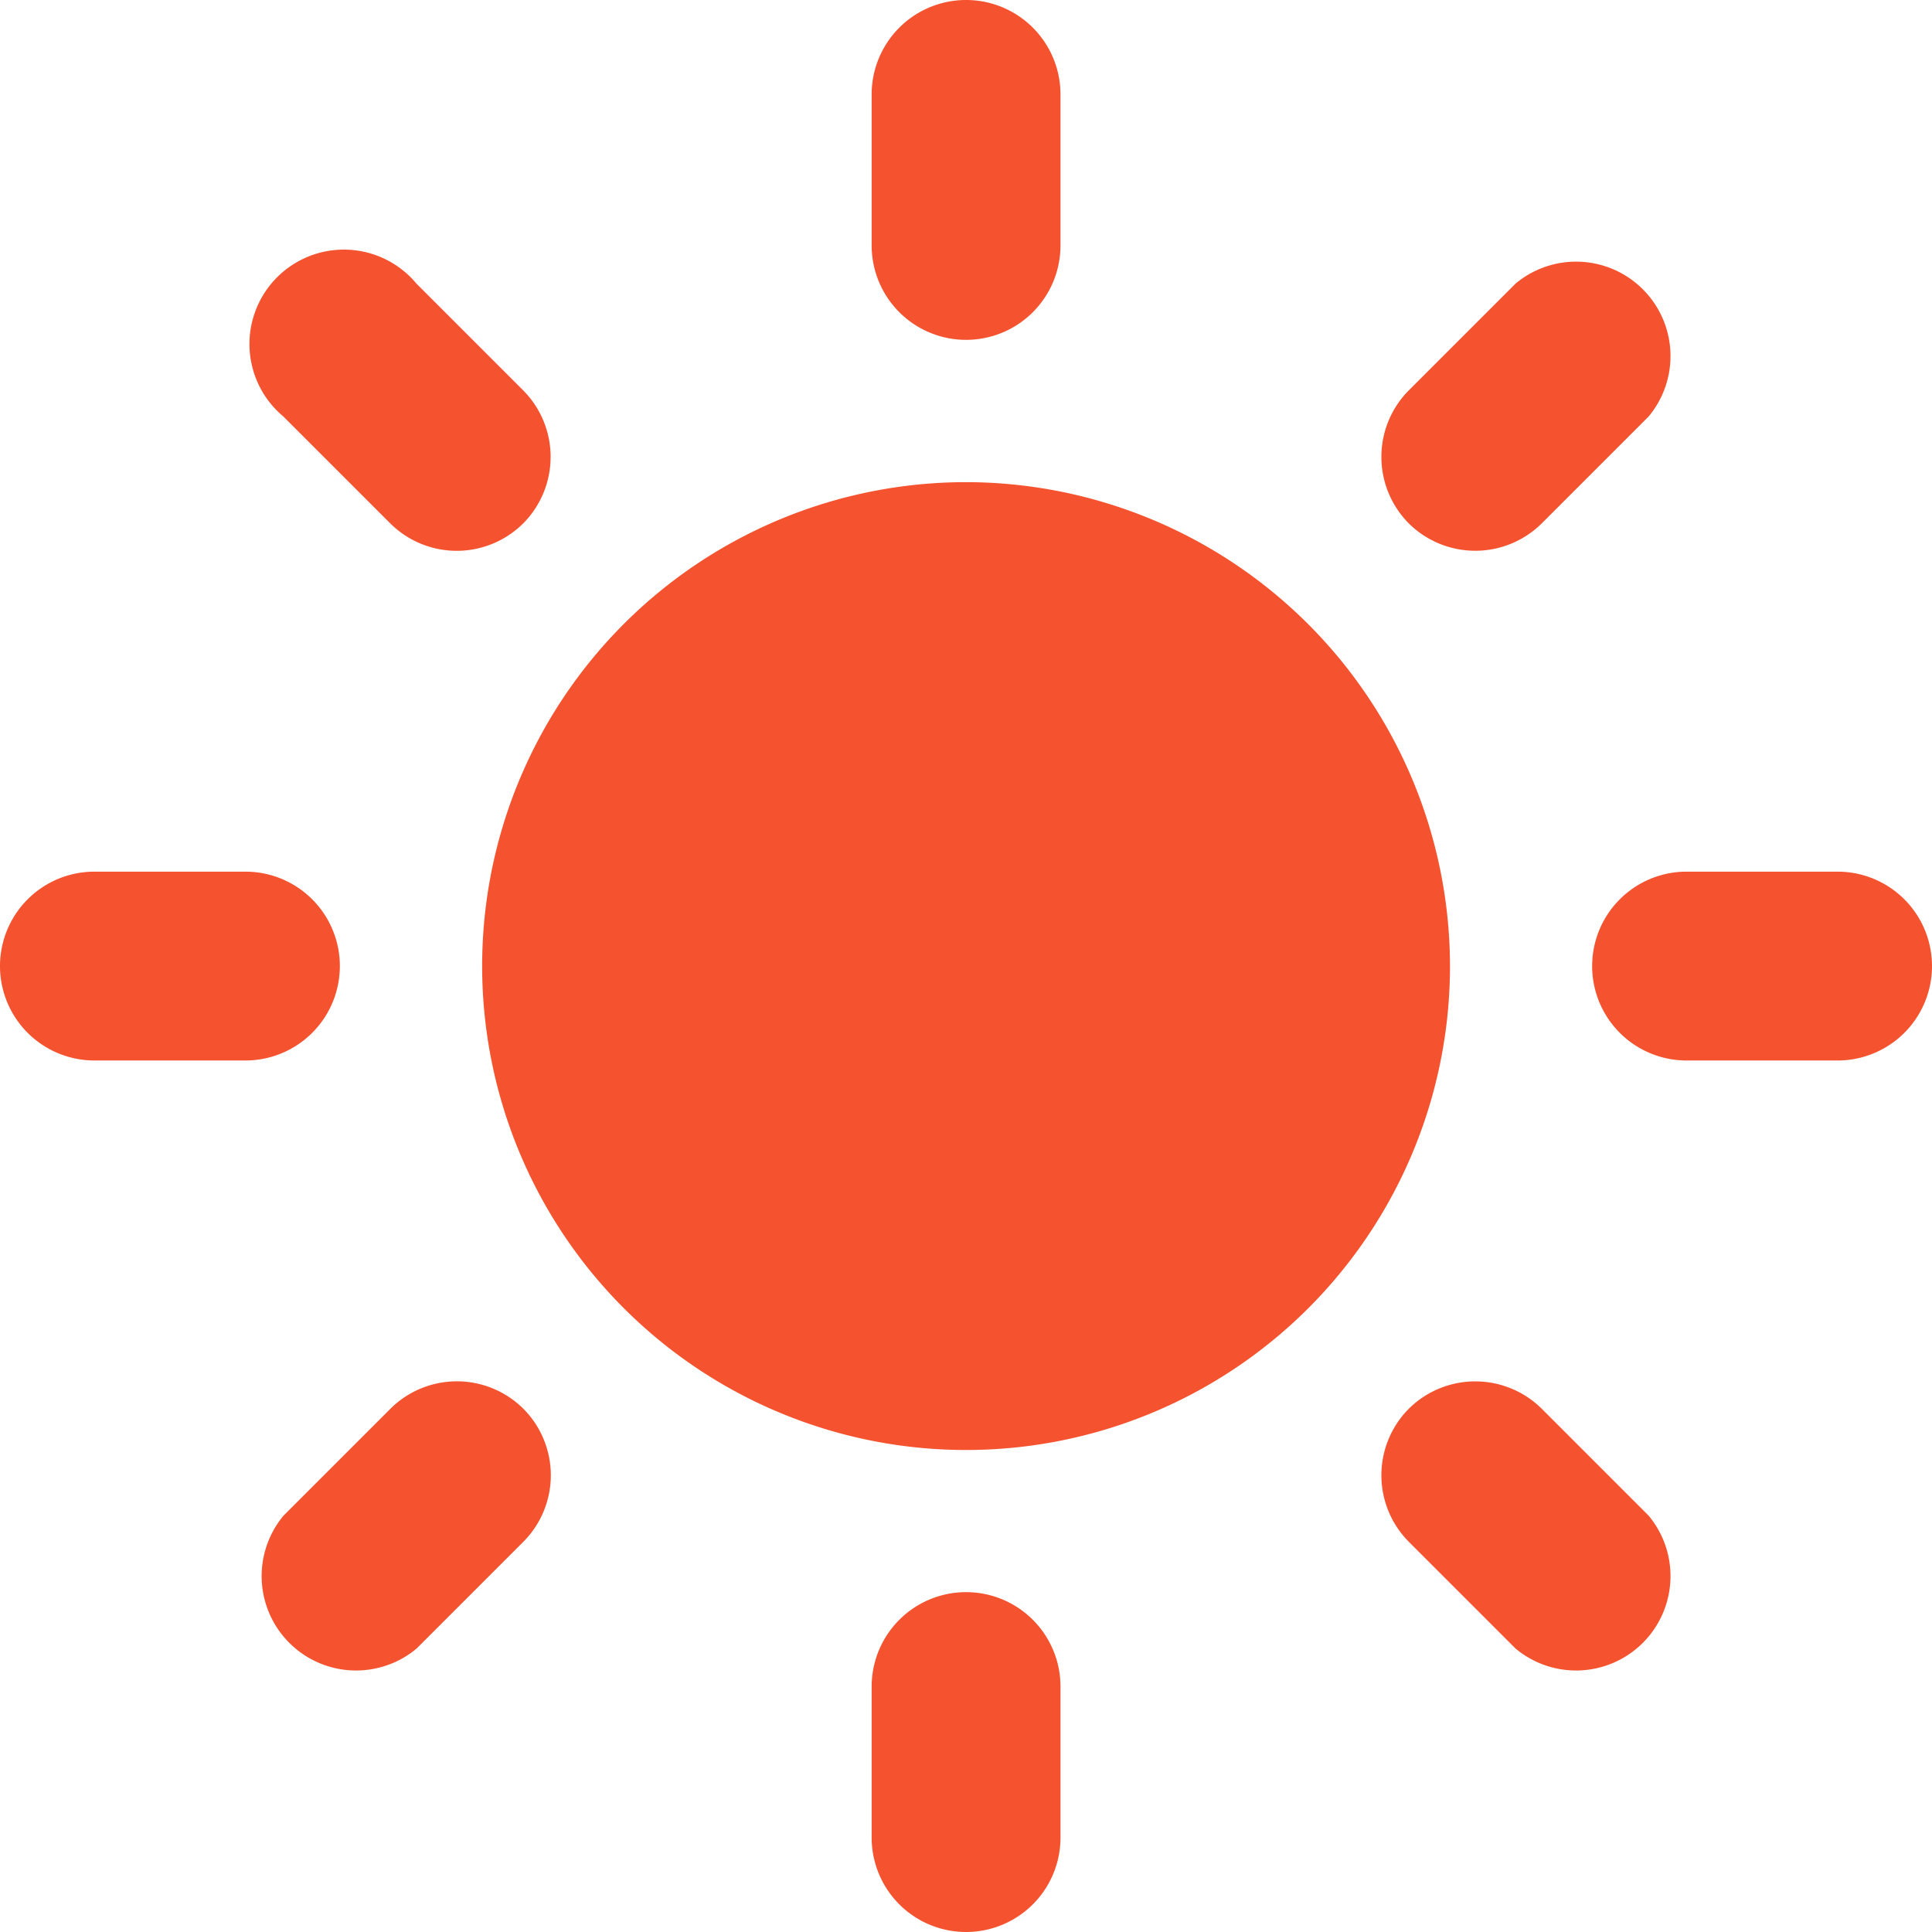 <svg xmlns="http://www.w3.org/2000/svg" width="13.075" height="13.075" viewBox="0 0 13.075 13.075"><defs><style>.a{fill:#f5532f;}</style></defs><path class="a" d="M14.544,11.269a3.275,3.275,0,1,0,3.275,3.275A3.279,3.279,0,0,0,14.544,11.269Z" transform="translate(-8.006 -8.006)"/><g transform="translate(5.899)"><path class="a" d="M21.012,2.3a.639.639,0,0,1-.639-.639V.639a.639.639,0,0,1,1.278,0V1.661A.639.639,0,0,1,21.012,2.3Z" transform="translate(-20.373)"/></g><g transform="translate(5.899 10.775)"><path class="a" d="M21.012,37.215a.639.639,0,0,0-.639.639v1.022a.639.639,0,1,0,1.278,0V37.854A.639.639,0,0,0,21.012,37.215Z" transform="translate(-20.373 -37.215)"/></g><g transform="translate(9.347 1.728)"><path class="a" d="M32.469,7.781a.639.639,0,0,1,0-.9l.723-.723a.639.639,0,0,1,.9.9l-.723.723A.639.639,0,0,1,32.469,7.781Z" transform="translate(-32.282 -5.967)"/></g><g transform="translate(1.728 9.347)"><path class="a" d="M7.781,32.47a.638.638,0,0,0-.9,0l-.723.723a.639.639,0,0,0,.9.9l.723-.723A.638.638,0,0,0,7.781,32.47Z" transform="translate(-5.967 -32.283)"/></g><g transform="translate(10.775 5.899)"><path class="a" d="M37.215,21.012a.639.639,0,0,1,.639-.639h1.022a.639.639,0,1,1,0,1.278H37.854A.639.639,0,0,1,37.215,21.012Z" transform="translate(-37.215 -20.373)"/></g><g transform="translate(0 5.899)"><path class="a" d="M2.3,21.012a.639.639,0,0,0-.639-.639H.639a.639.639,0,1,0,0,1.278H1.661A.639.639,0,0,0,2.3,21.012Z" transform="translate(0 -20.373)"/></g><g transform="translate(9.346 9.347)"><path class="a" d="M32.469,32.471a.639.639,0,0,1,.9,0l.723.723a.639.639,0,0,1-.9.9l-.723-.723A.639.639,0,0,1,32.469,32.471Z" transform="translate(-32.281 -32.284)"/></g><g transform="translate(1.727 1.728)"><path class="a" d="M7.78,7.781a.639.639,0,0,0,0-.9l-.723-.723a.639.639,0,1,0-.9.9l.723.723A.638.638,0,0,0,7.78,7.781Z" transform="translate(-5.966 -5.967)"/></g></svg>